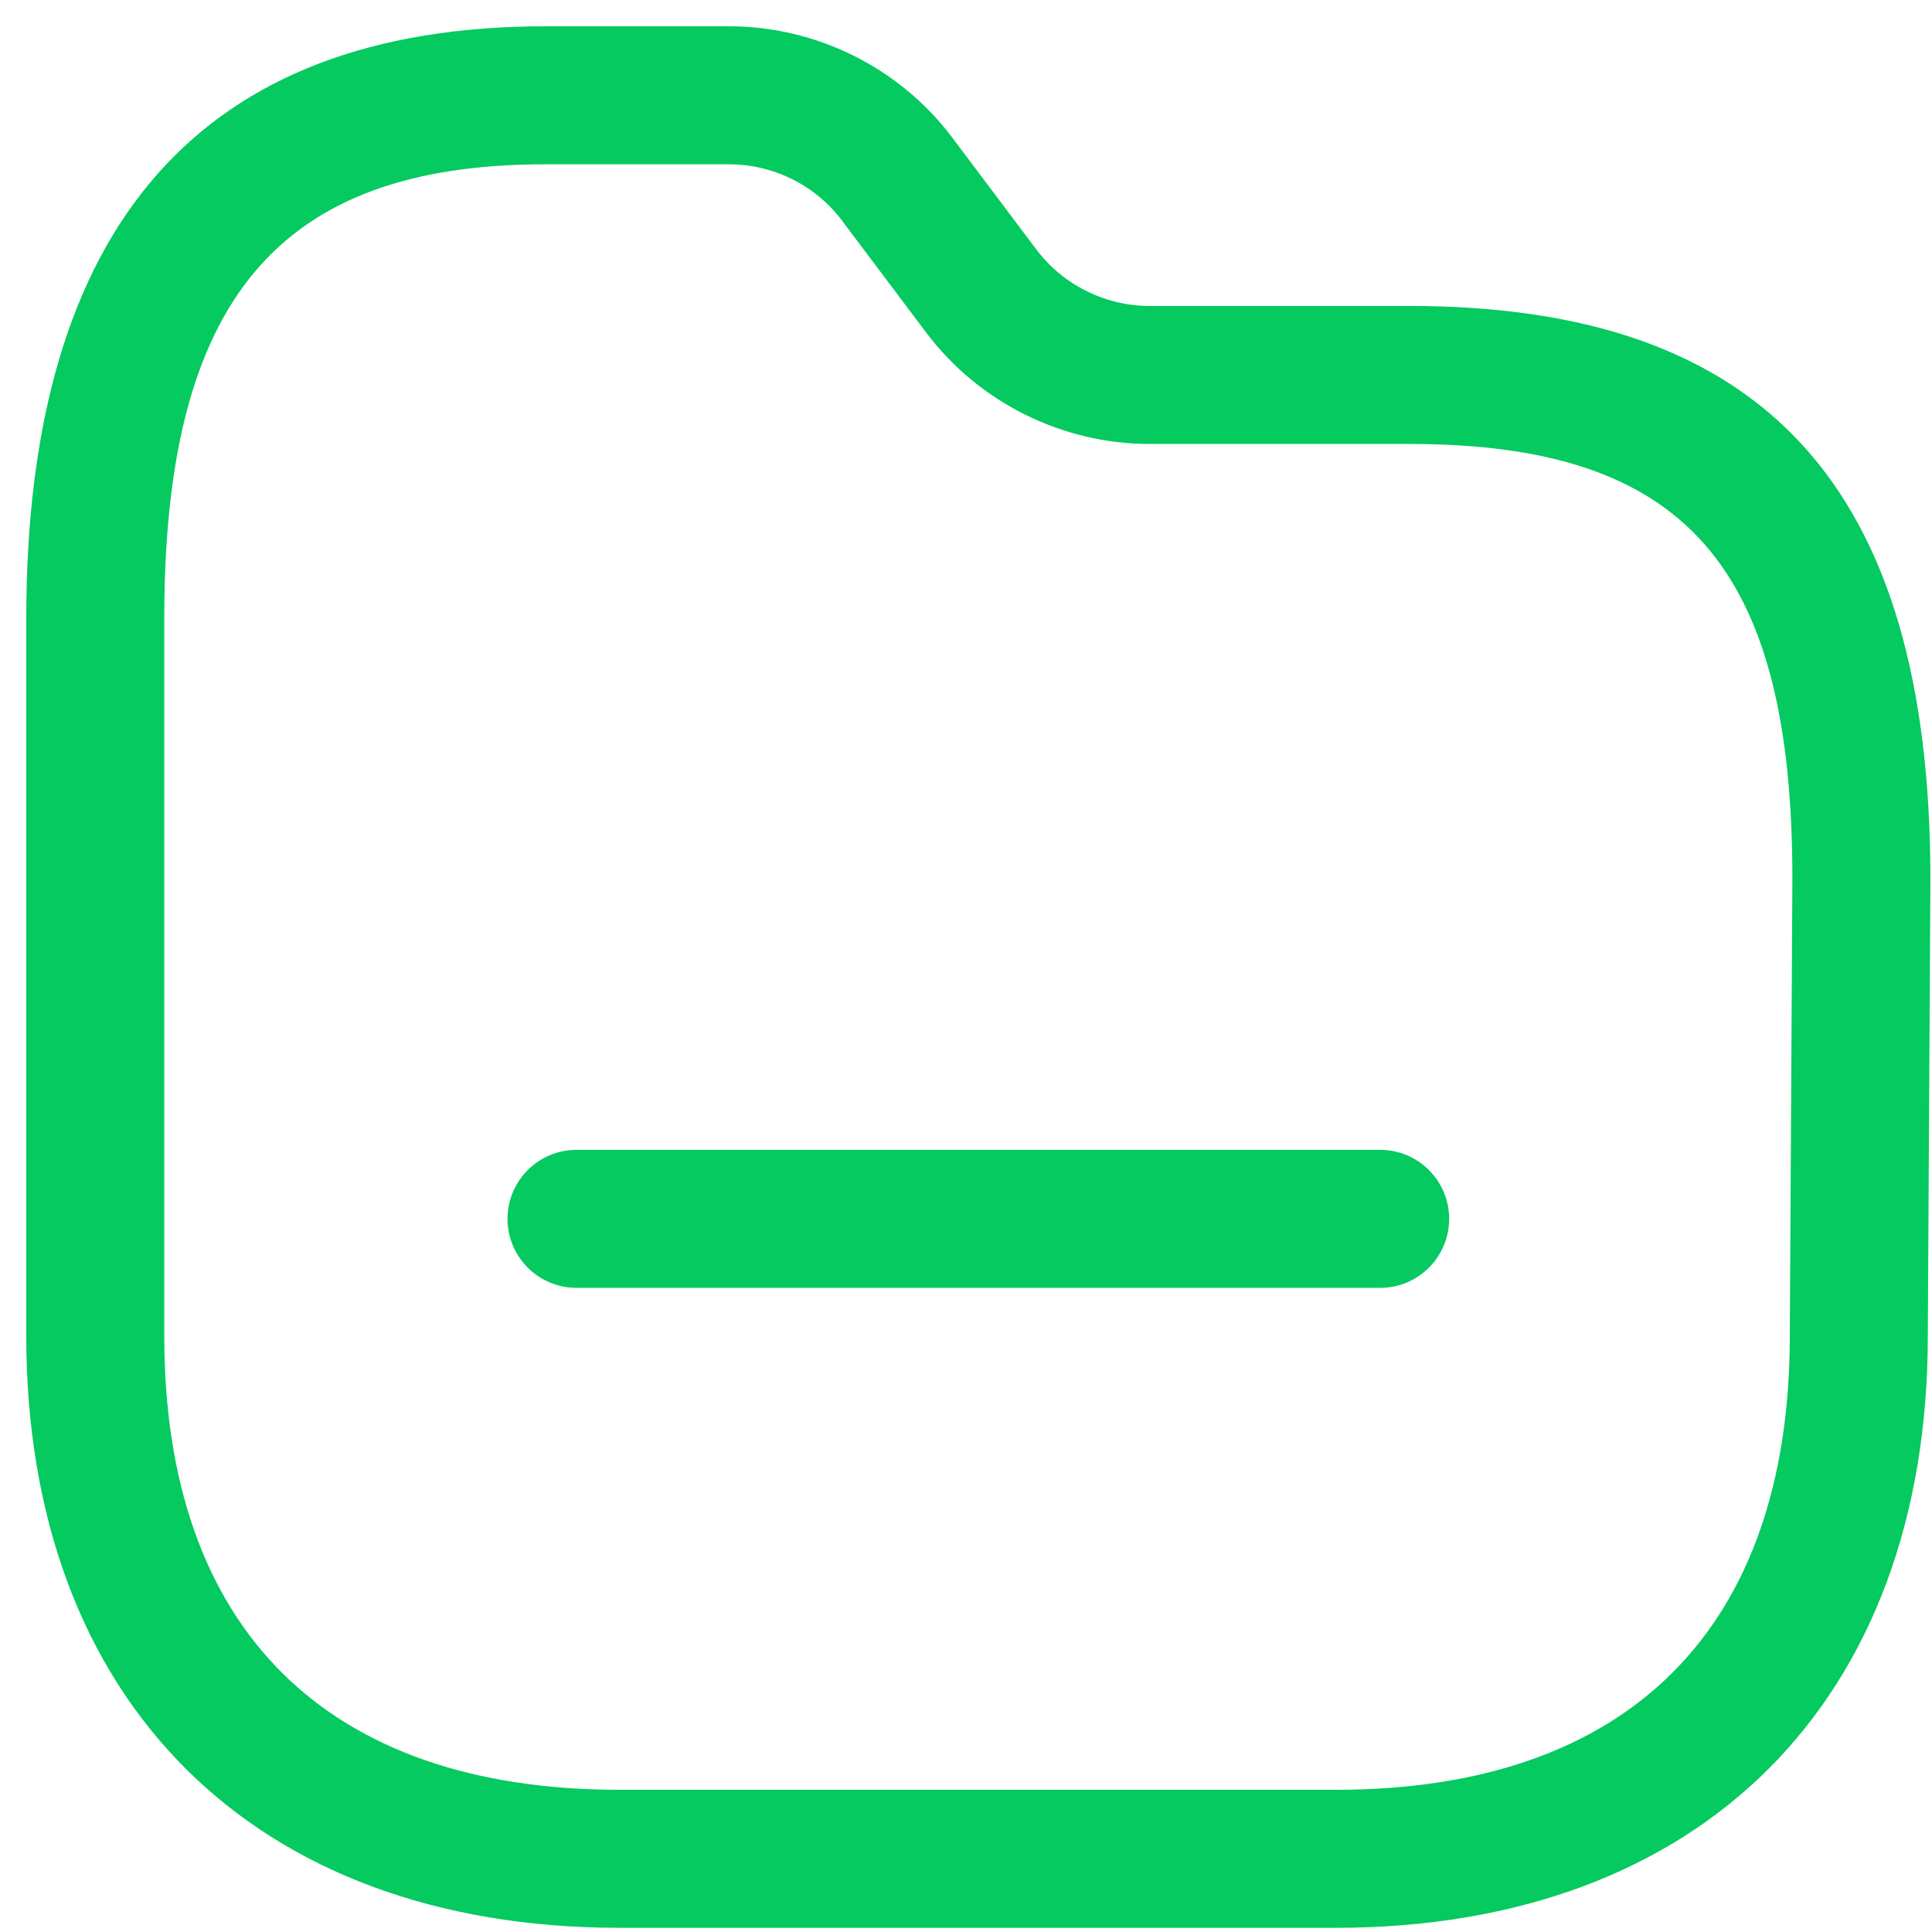<svg width="49" height="49" viewBox="0 0 49 49" fill="none" xmlns="http://www.w3.org/2000/svg">
<path fill-rule="evenodd" clip-rule="evenodd" d="M18.5 0.667C20.719 0.669 22.833 1.728 24.158 3.499L26.284 6.327C26.958 7.223 28.029 7.758 29.149 7.76H35.75C44.761 7.76 48.959 12.378 48.959 22.292L48.894 33.882C48.891 43.14 43.137 48.894 33.874 48.894H15.716C6.434 48.894 0.666 43.138 0.666 33.875V15.677C0.666 5.716 5.097 0.667 13.833 0.667H18.5ZM18.497 4.167H13.833C7.057 4.167 4.166 7.611 4.166 15.677V33.875C4.166 41.304 8.268 45.394 15.716 45.394H33.874C41.303 45.394 45.394 41.304 45.394 33.875V33.868L45.459 22.283C45.459 14.352 42.738 11.26 35.75 11.26H29.147C26.932 11.258 24.818 10.201 23.488 8.432L21.358 5.599C20.688 4.701 19.617 4.169 18.497 4.167ZM35.004 29.163C35.97 29.163 36.754 29.947 36.754 30.913C36.754 31.879 35.97 32.663 35.004 32.663H14.622C13.656 32.663 12.872 31.879 12.872 30.913C12.872 29.947 13.656 29.163 14.622 29.163H35.004Z" fill="#04CA5F"/>
</svg>
